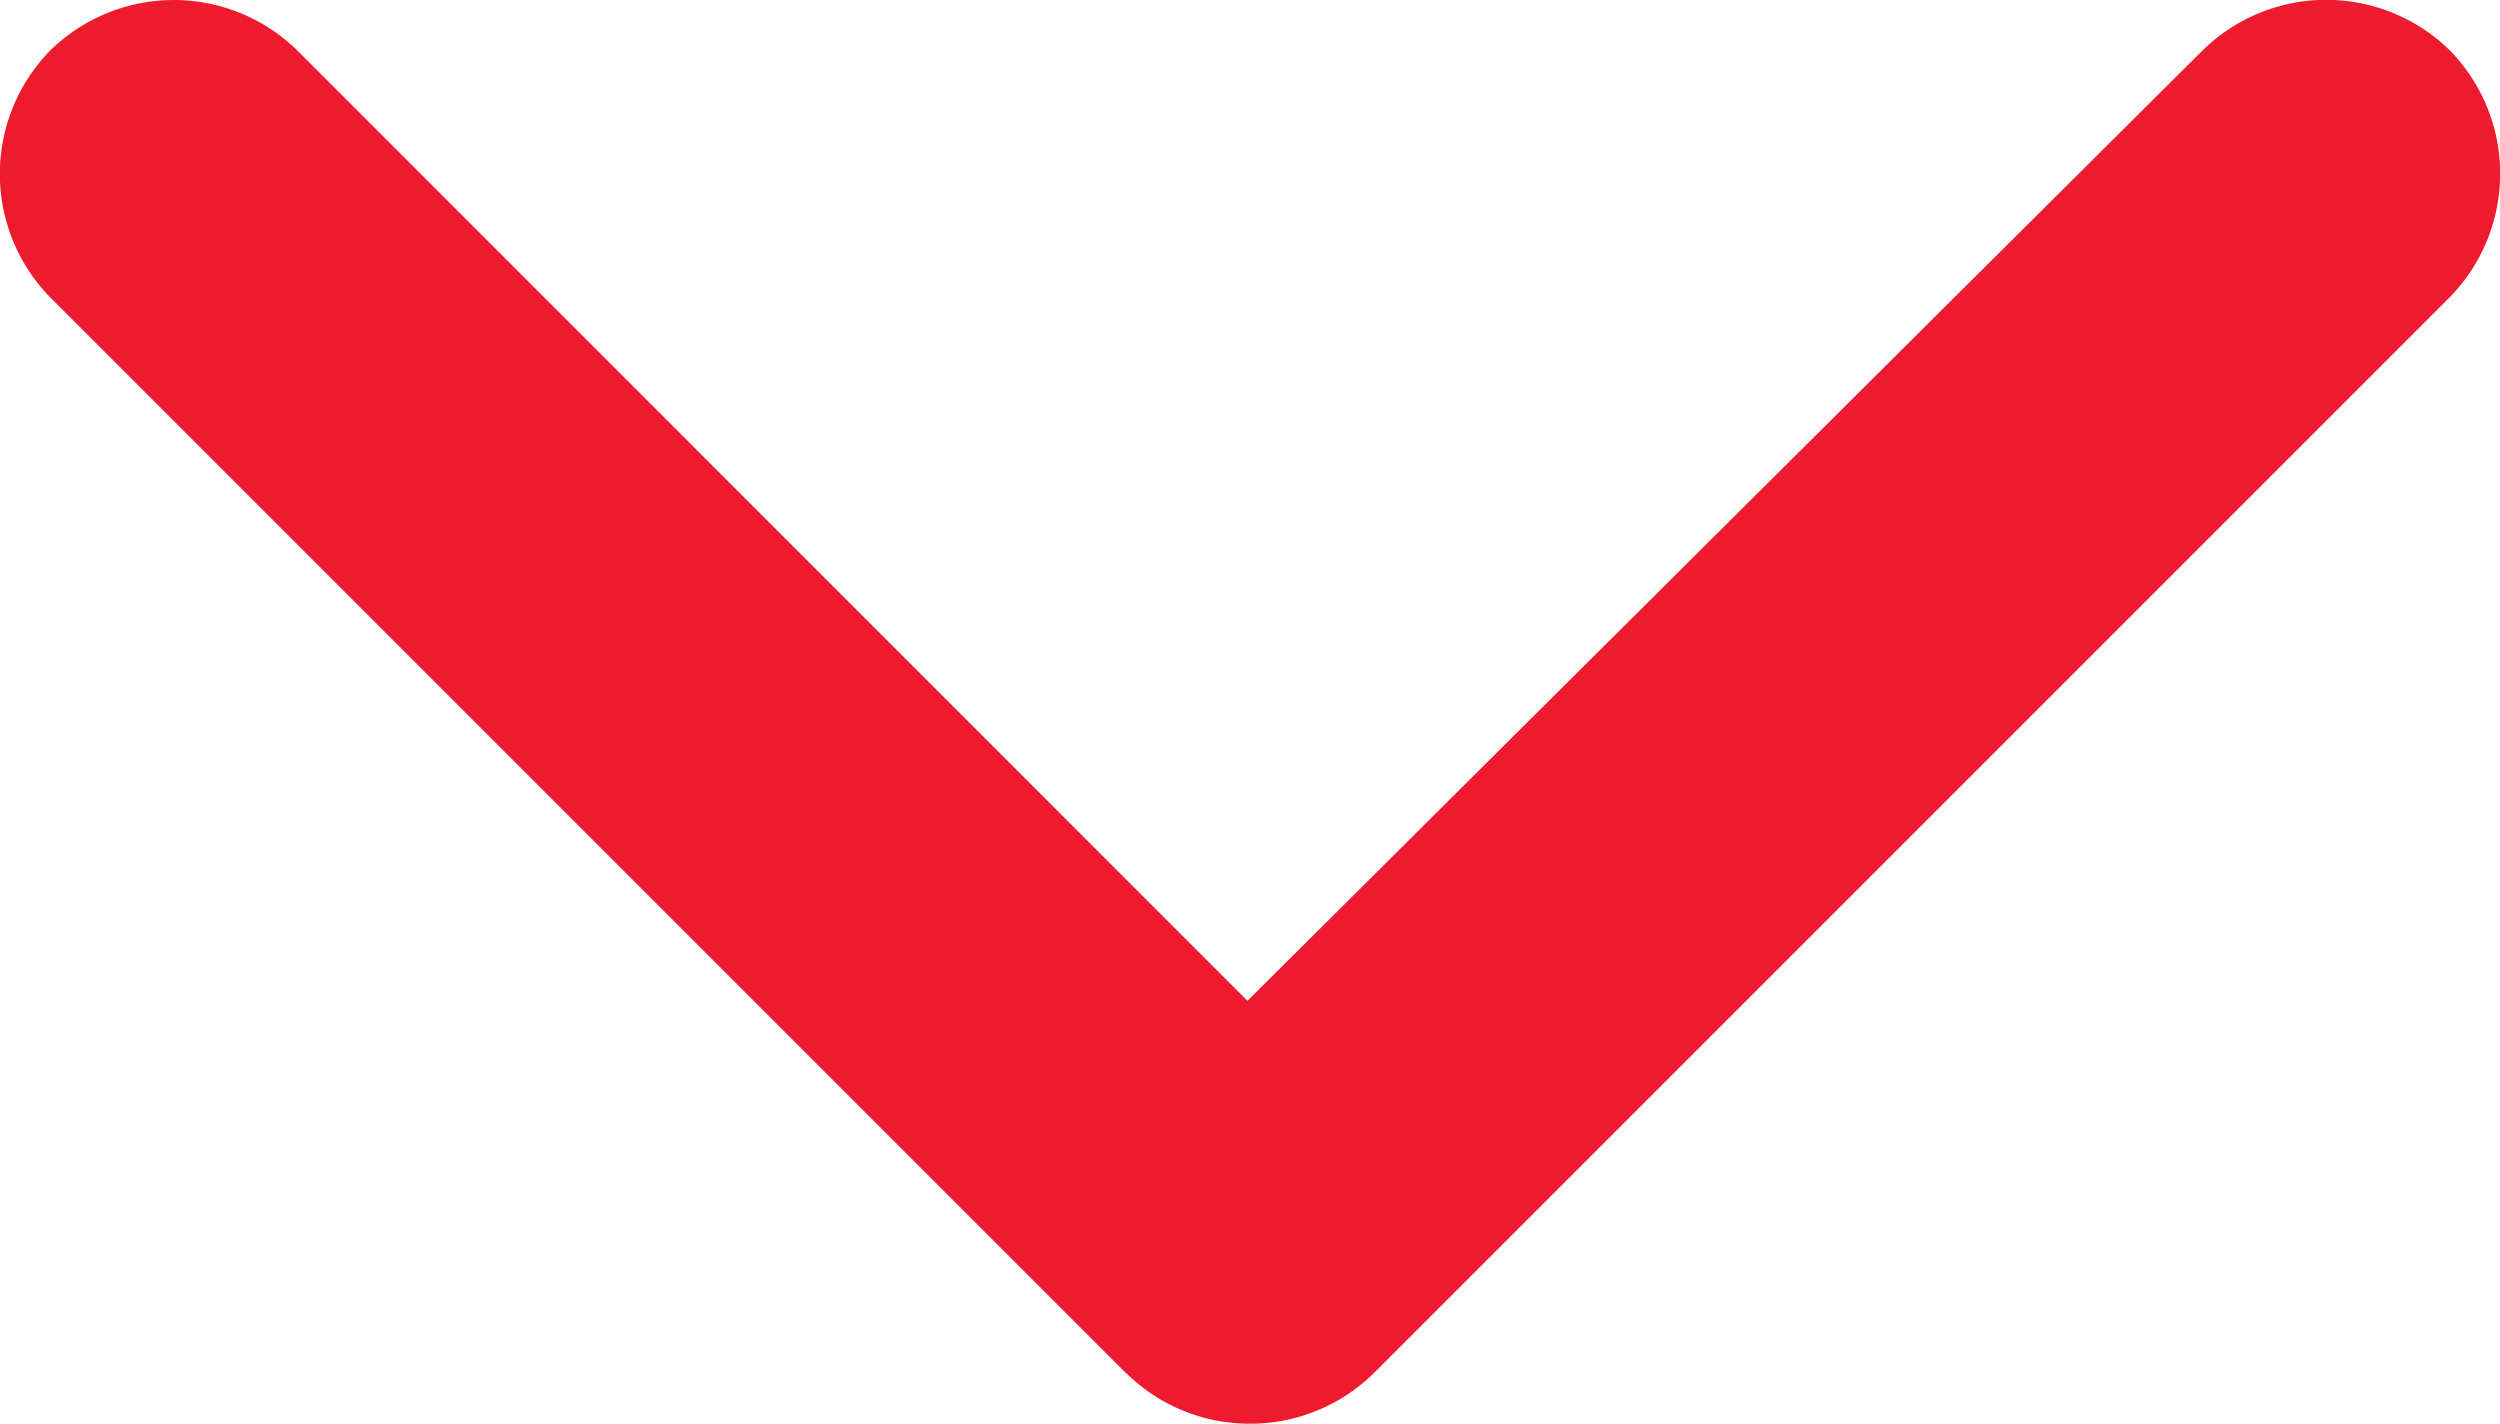<svg xmlns="http://www.w3.org/2000/svg" width="14.171" height="8.07" viewBox="0 0 14.171 8.07"><path d="M7.786,7.786l-6.1,6.1a1,1,0,0,1-1.4,0,1,1,0,0,1,0-1.4L5.673,7.1.285,1.685a1,1,0,0,1,0-1.4,1,1,0,0,1,1.4,0l6.1,6.1a1,1,0,0,1,.285.712.991.991,0,0,1-.285.688Zm0,0" transform="translate(14.171) rotate(90)" fill="#ed1b2d"/></svg>